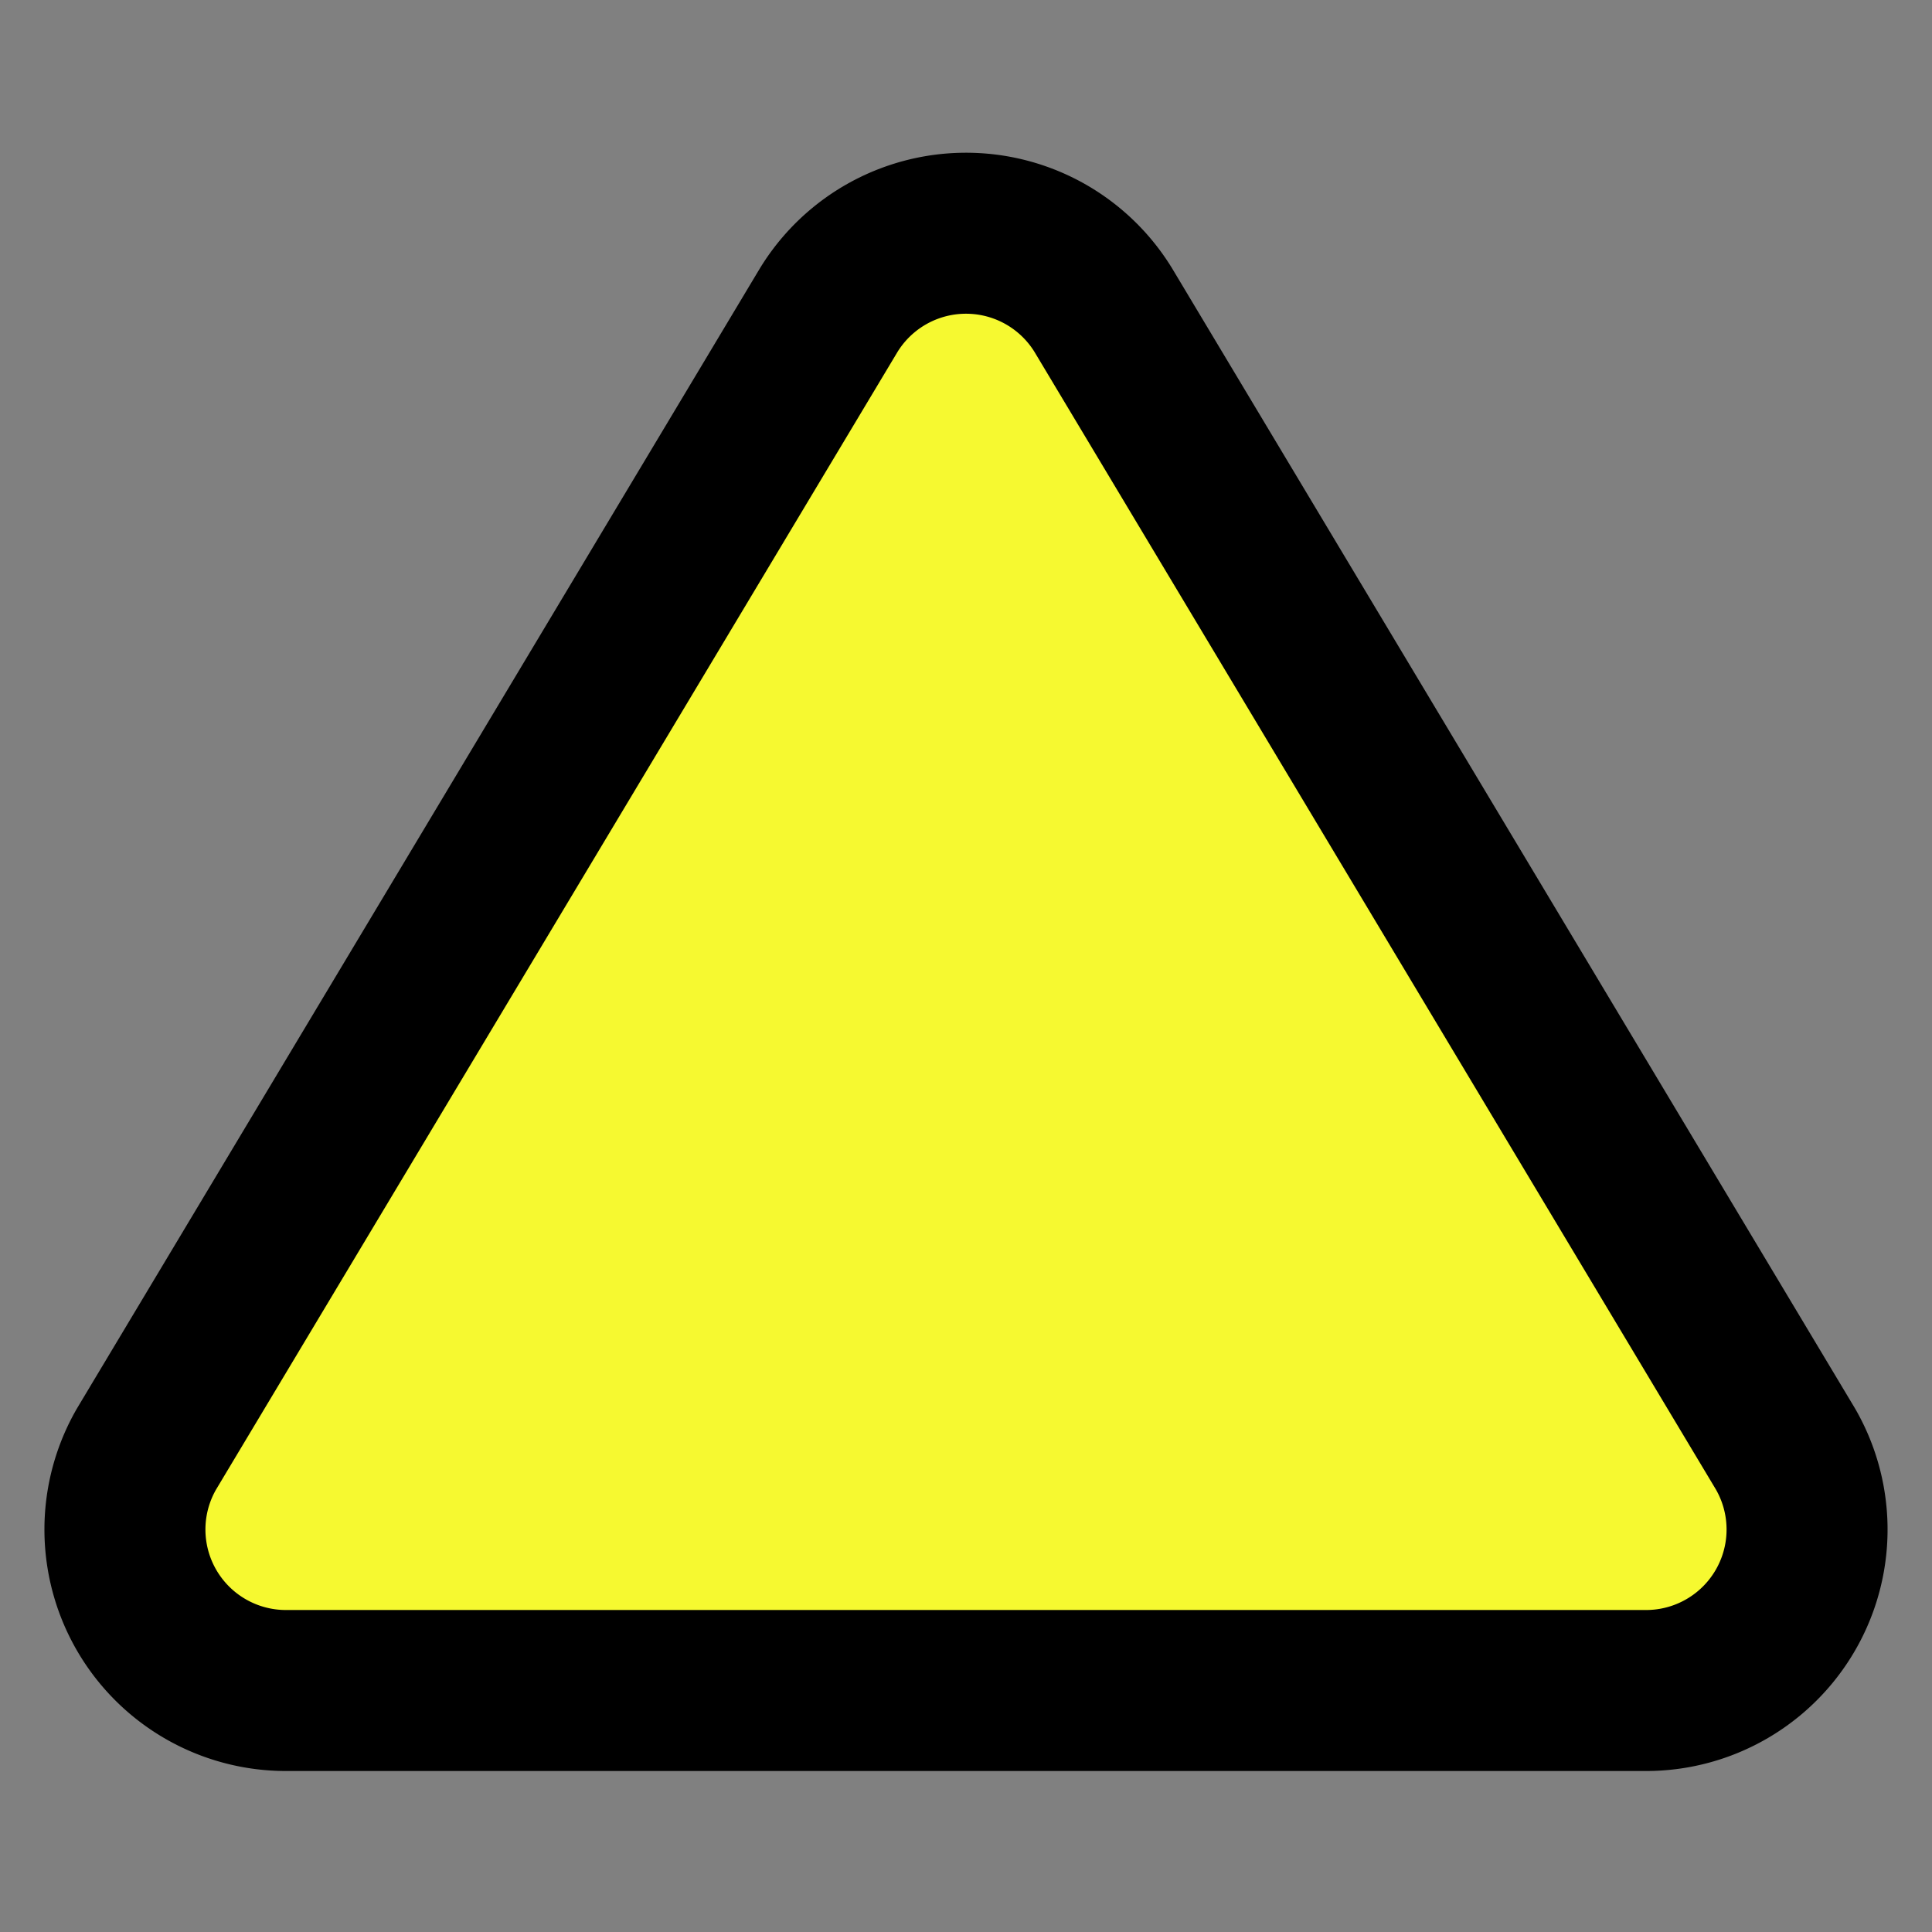 <svg xmlns="http://www.w3.org/2000/svg" width="24" height="24" fill="#F6F930" stroke="#000000" stroke-width="2" stroke-linecap="round" stroke-linejoin="round" class="feather feather-triangle"><rect width="100%" height="100%" fill="#808080" stroke="none"/><path d="M10.29 3.86L1.82 18a2 2 0 001.71 3h16.94a2 2 0 001.71-3L13.71 3.86a2 2 0 00-3.42 0z"/></svg>
